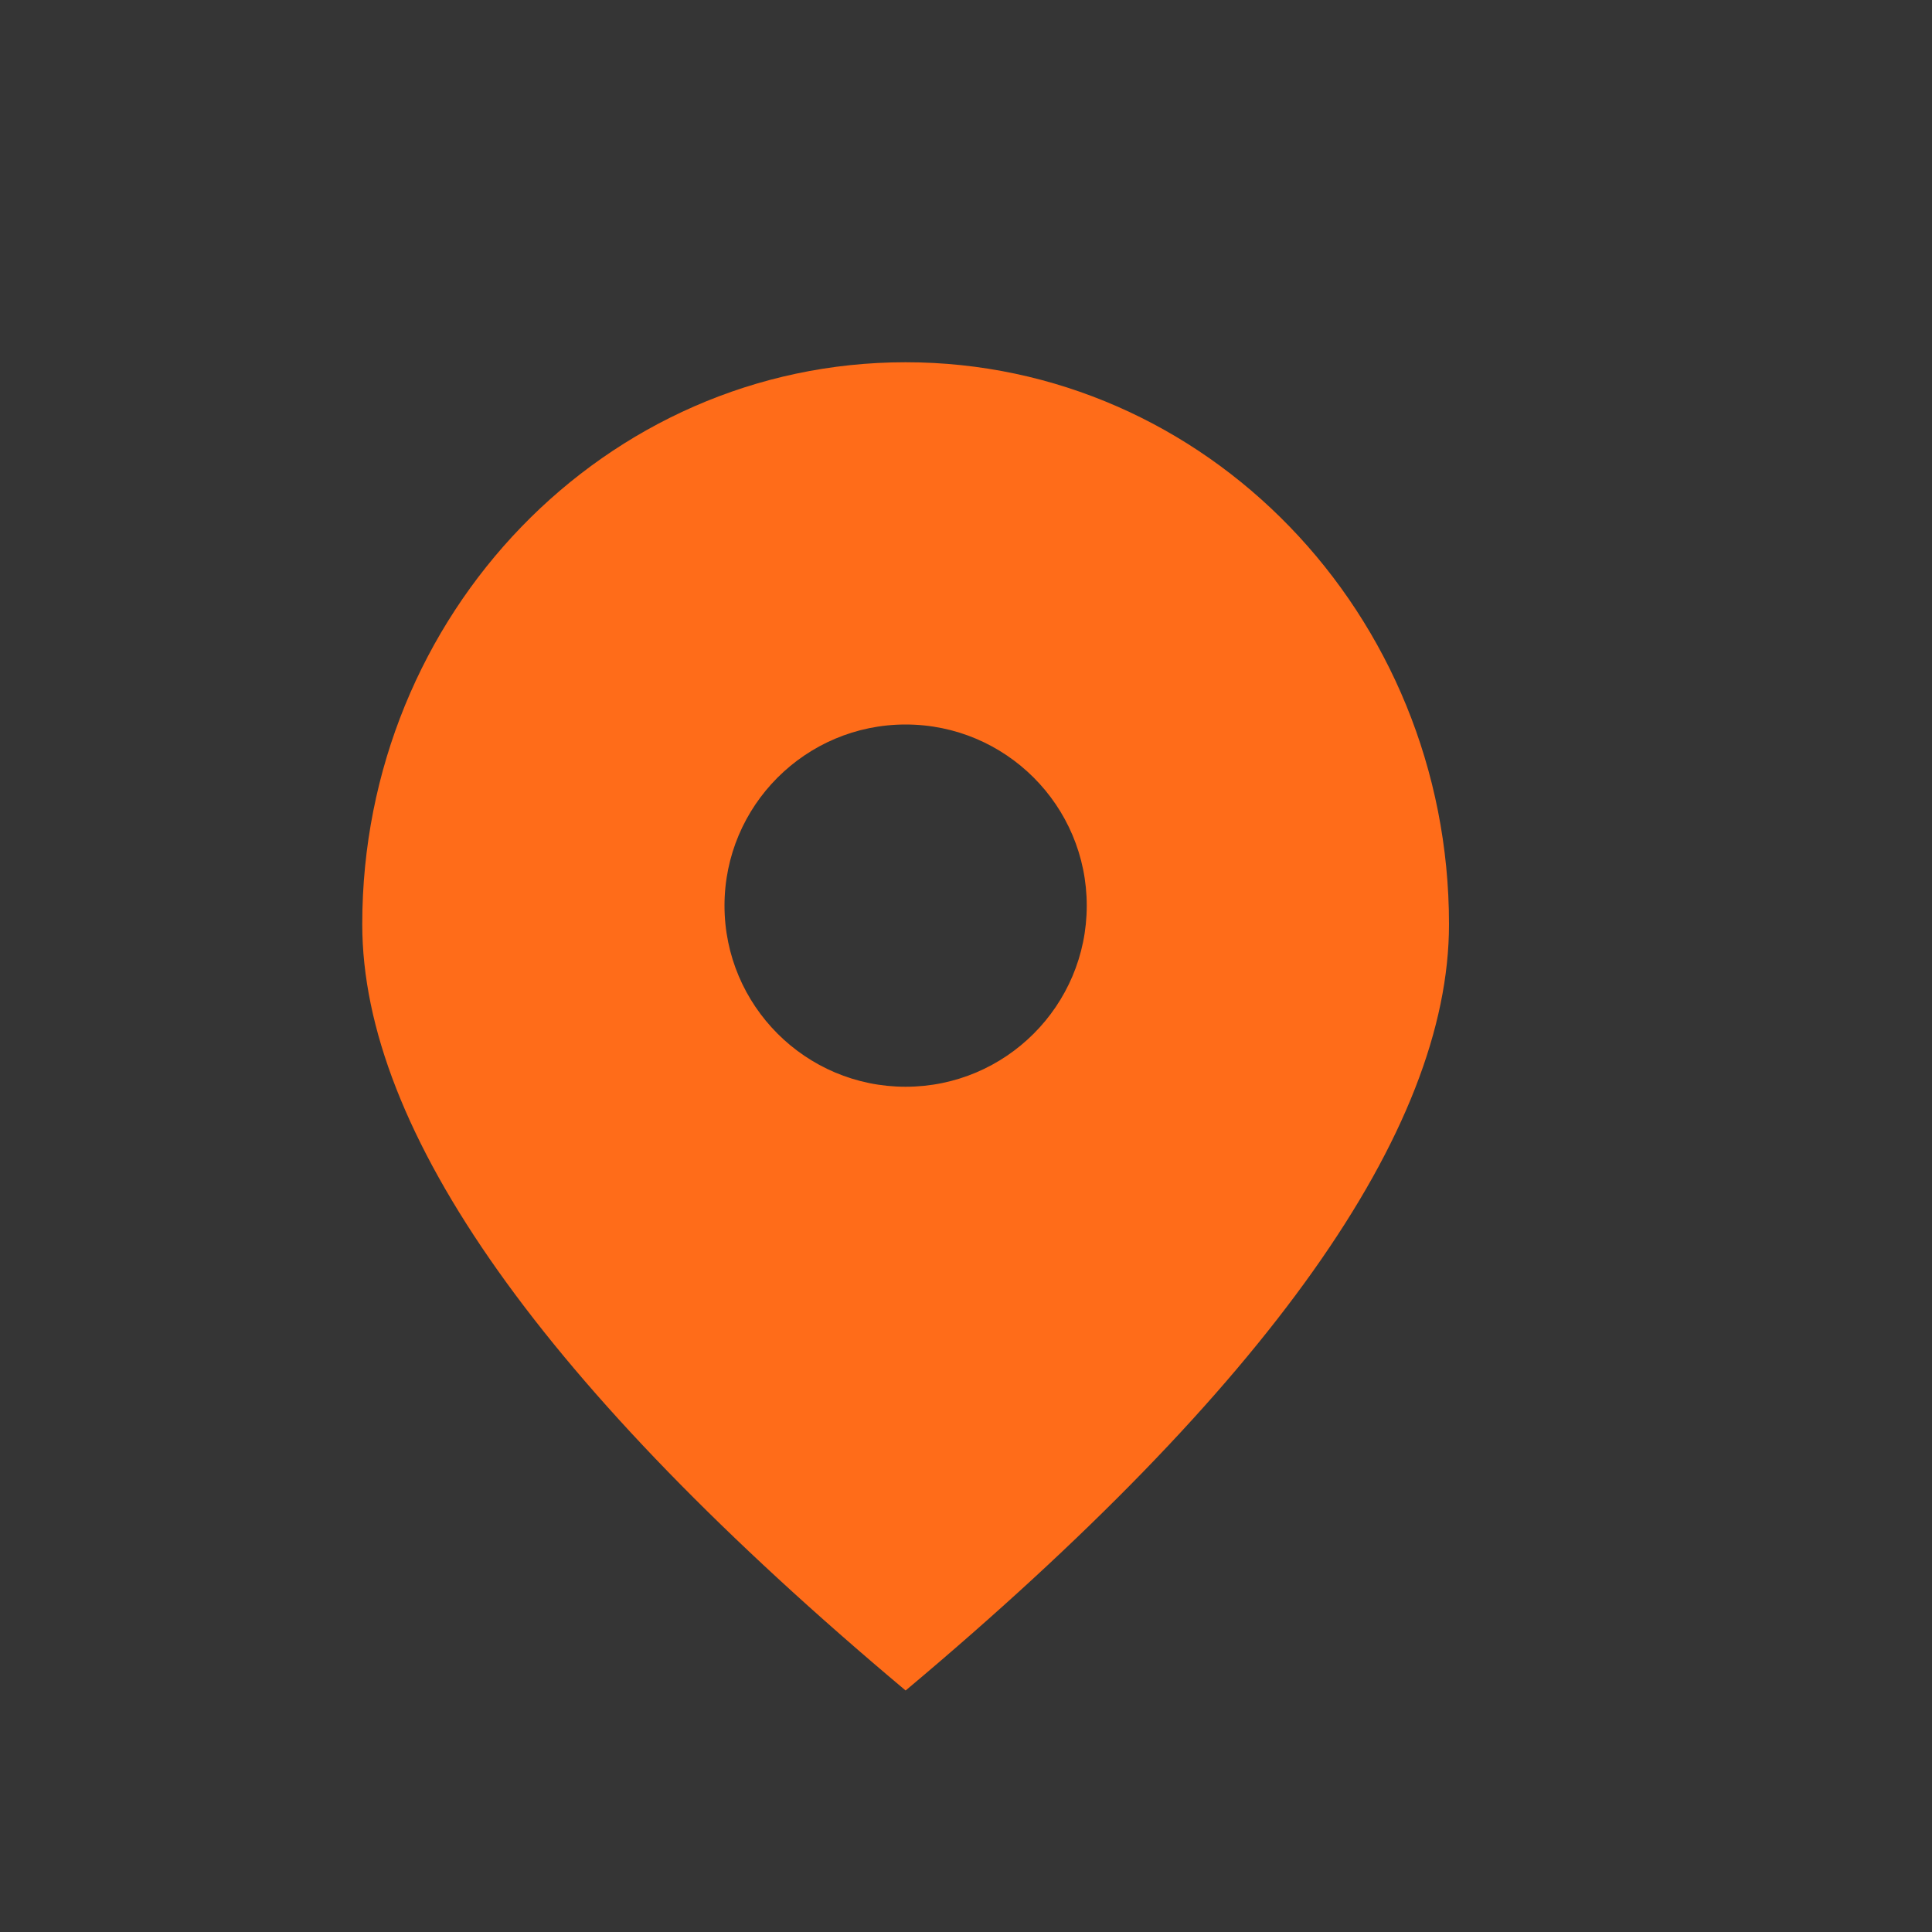 <?xml version="1.0" encoding="UTF-8"?>
<svg width="16px" height="16px" viewBox="0 0 16 16" version="1.1" xmlns="http://www.w3.org/2000/svg" xmlns:xlink="http://www.w3.org/1999/xlink">
    <rect x="0" y="0" width="16" height="16" fill="#333333" stroke="none"/>
    <!-- Generator: Sketch 63 (92445) - https://sketch.com -->
    <title>切片</title>
    <desc>Created with Sketch.</desc>
    <g id="页面-1" stroke="none" stroke-width="1" fill="none" fill-rule="evenodd">
        <g id="202108版-会议首页" transform="translate(-218, -858)">
            <g id="编组-43" transform="translate(186, 358)">
                <g id="编组-21">
                    <g id="编组-18" transform="translate(16, 374)">
                        <g id="编组-9" transform="translate(0, 35)">
                            <g id="编组-7" transform="translate(16, 15)">
                                <g id="编组-11">
                                    <g id="位置信息" transform="translate(0, 76)">
                                        <g id="编组-45">
                                            <rect id="矩形" fill-opacity="0.01" fill="#FFFFFF" x="0" y="0" width="16" height="16"></rect>
                                            <path d="M7.5,3 C9.985,3 12,5.084 12,7.654 C12,9.367 10.5,11.483 7.5,14 C4.5,11.483 3,9.367 3,7.654 C3,5.084 5.015,3 7.5,3 Z M7.5,6 C6.672,6 6,6.672 6,7.5 C6,8.328 6.672,9 7.5,9 C8.328,9 9,8.328 9,7.5 C9,6.672 8.328,6 7.5,6 Z" id="形状结合" fill="#FF6C19"></path>
                                        </g>
                                    </g>
                                </g>
                            </g>
                        </g>
                    </g>
                </g>
            </g>
        </g>
    </g>
</svg>